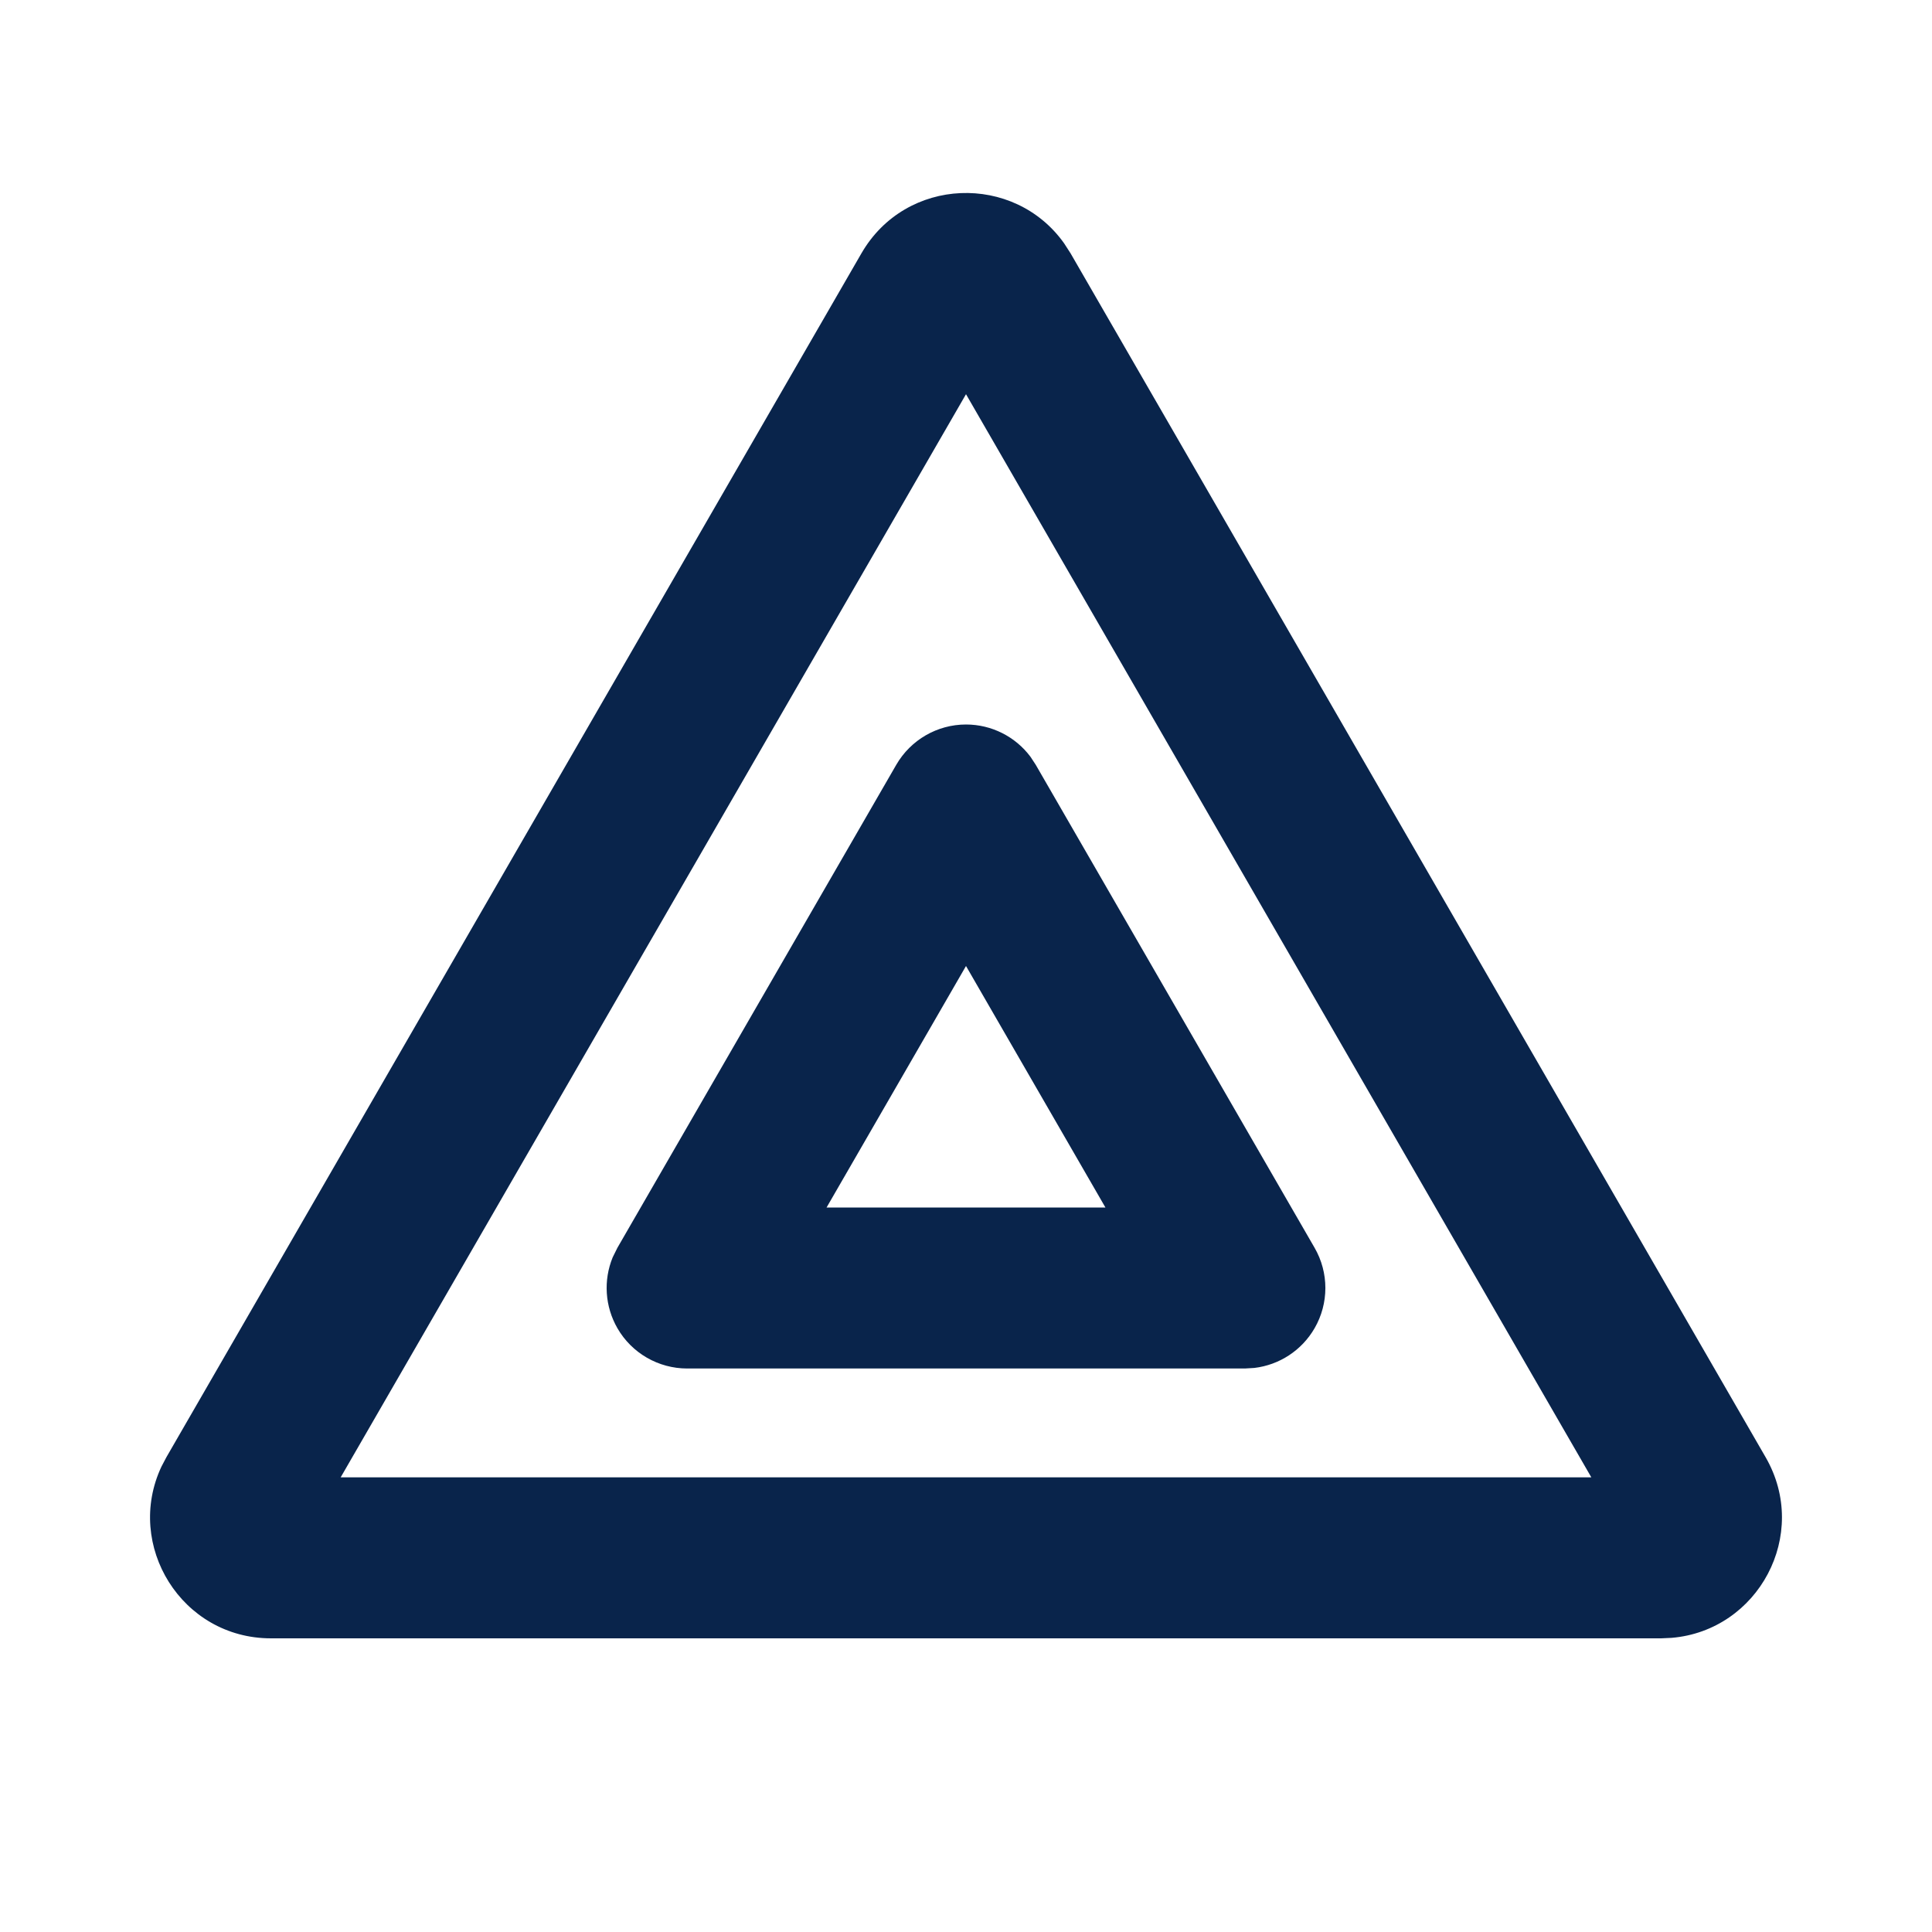 <?xml version="1.0" encoding="UTF-8"?>
<svg width="24px" height="24px" viewBox="0 0 24 24" version="1.1" xmlns="http://www.w3.org/2000/svg" xmlns:xlink="http://www.w3.org/1999/xlink">
    <title>emergency_flashers_line</title>
    <g id="页面-1" stroke="none" stroke-width="1" fill="none" fill-rule="evenodd">
        <g id="Transport" transform="translate(-432, -96)">
            <g id="emergency_flashers_line" transform="translate(432, 96)">
                 <path d="M24,0 L24,24 L0,24 L0,0 L24,0 Z M12.593,23.258 L12.582,23.26 L12.511,23.295 L12.492,23.299 L12.492,23.299 L12.477,23.295 L12.406,23.26 C12.396,23.256 12.387,23.259 12.382,23.265 L12.378,23.276 L12.361,23.703 L12.366,23.723 L12.377,23.736 L12.48,23.81 L12.495,23.814 L12.495,23.814 L12.507,23.81 L12.611,23.736 L12.623,23.72 L12.623,23.72 L12.627,23.703 L12.61,23.276 C12.608,23.266 12.601,23.259 12.593,23.258 L12.593,23.258 Z M12.858,23.145 L12.845,23.147 L12.66,23.24 L12.65,23.25 L12.65,23.25 L12.647,23.261 L12.665,23.691 L12.67,23.703 L12.67,23.703 L12.678,23.71 L12.879,23.803 C12.891,23.807 12.902,23.803 12.908,23.795 L12.912,23.781 L12.878,23.167 C12.875,23.155 12.867,23.147 12.858,23.145 L12.858,23.145 Z M12.143,23.147 C12.133,23.142 12.122,23.145 12.116,23.153 L12.11,23.167 L12.076,23.781 C12.075,23.793 12.083,23.802 12.093,23.805 L12.108,23.803 L12.309,23.71 L12.319,23.702 L12.319,23.702 L12.323,23.691 L12.34,23.261 L12.337,23.249 L12.337,23.249 L12.328,23.24 L12.143,23.147 Z" id="MingCute" fill-rule="nonzero"></path>
                <path d="M10.701,3.147 C11.253,2.191 12.598,2.149 13.219,3.023 L13.299,3.147 L21.933,18.102 C22.488,19.063 21.842,20.256 20.765,20.346 L20.634,20.352 L3.366,20.352 C2.256,20.352 1.546,19.196 2.006,18.218 L2.067,18.102 L10.701,3.147 Z M12,4.897 L4.232,18.352 L19.768,18.352 L12,4.897 Z M12,9 C12.318,9 12.614,9.151 12.801,9.401 L12.866,9.5 L16.33,15.5 C16.509,15.809 16.509,16.191 16.33,16.5 C16.171,16.775 15.893,16.956 15.582,16.993 L15.464,17 L8.536,17 C8.179,17 7.848,16.809 7.67,16.5 C7.514,16.229 7.494,15.904 7.611,15.619 L7.67,15.5 L11.134,9.5 C11.313,9.191 11.643,9 12,9 Z M12,12 L10.268,15 L13.732,15 L12,12 Z" id="形状" fill="#09244B"></path>
            </g>
        </g>
    </g>
</svg>
